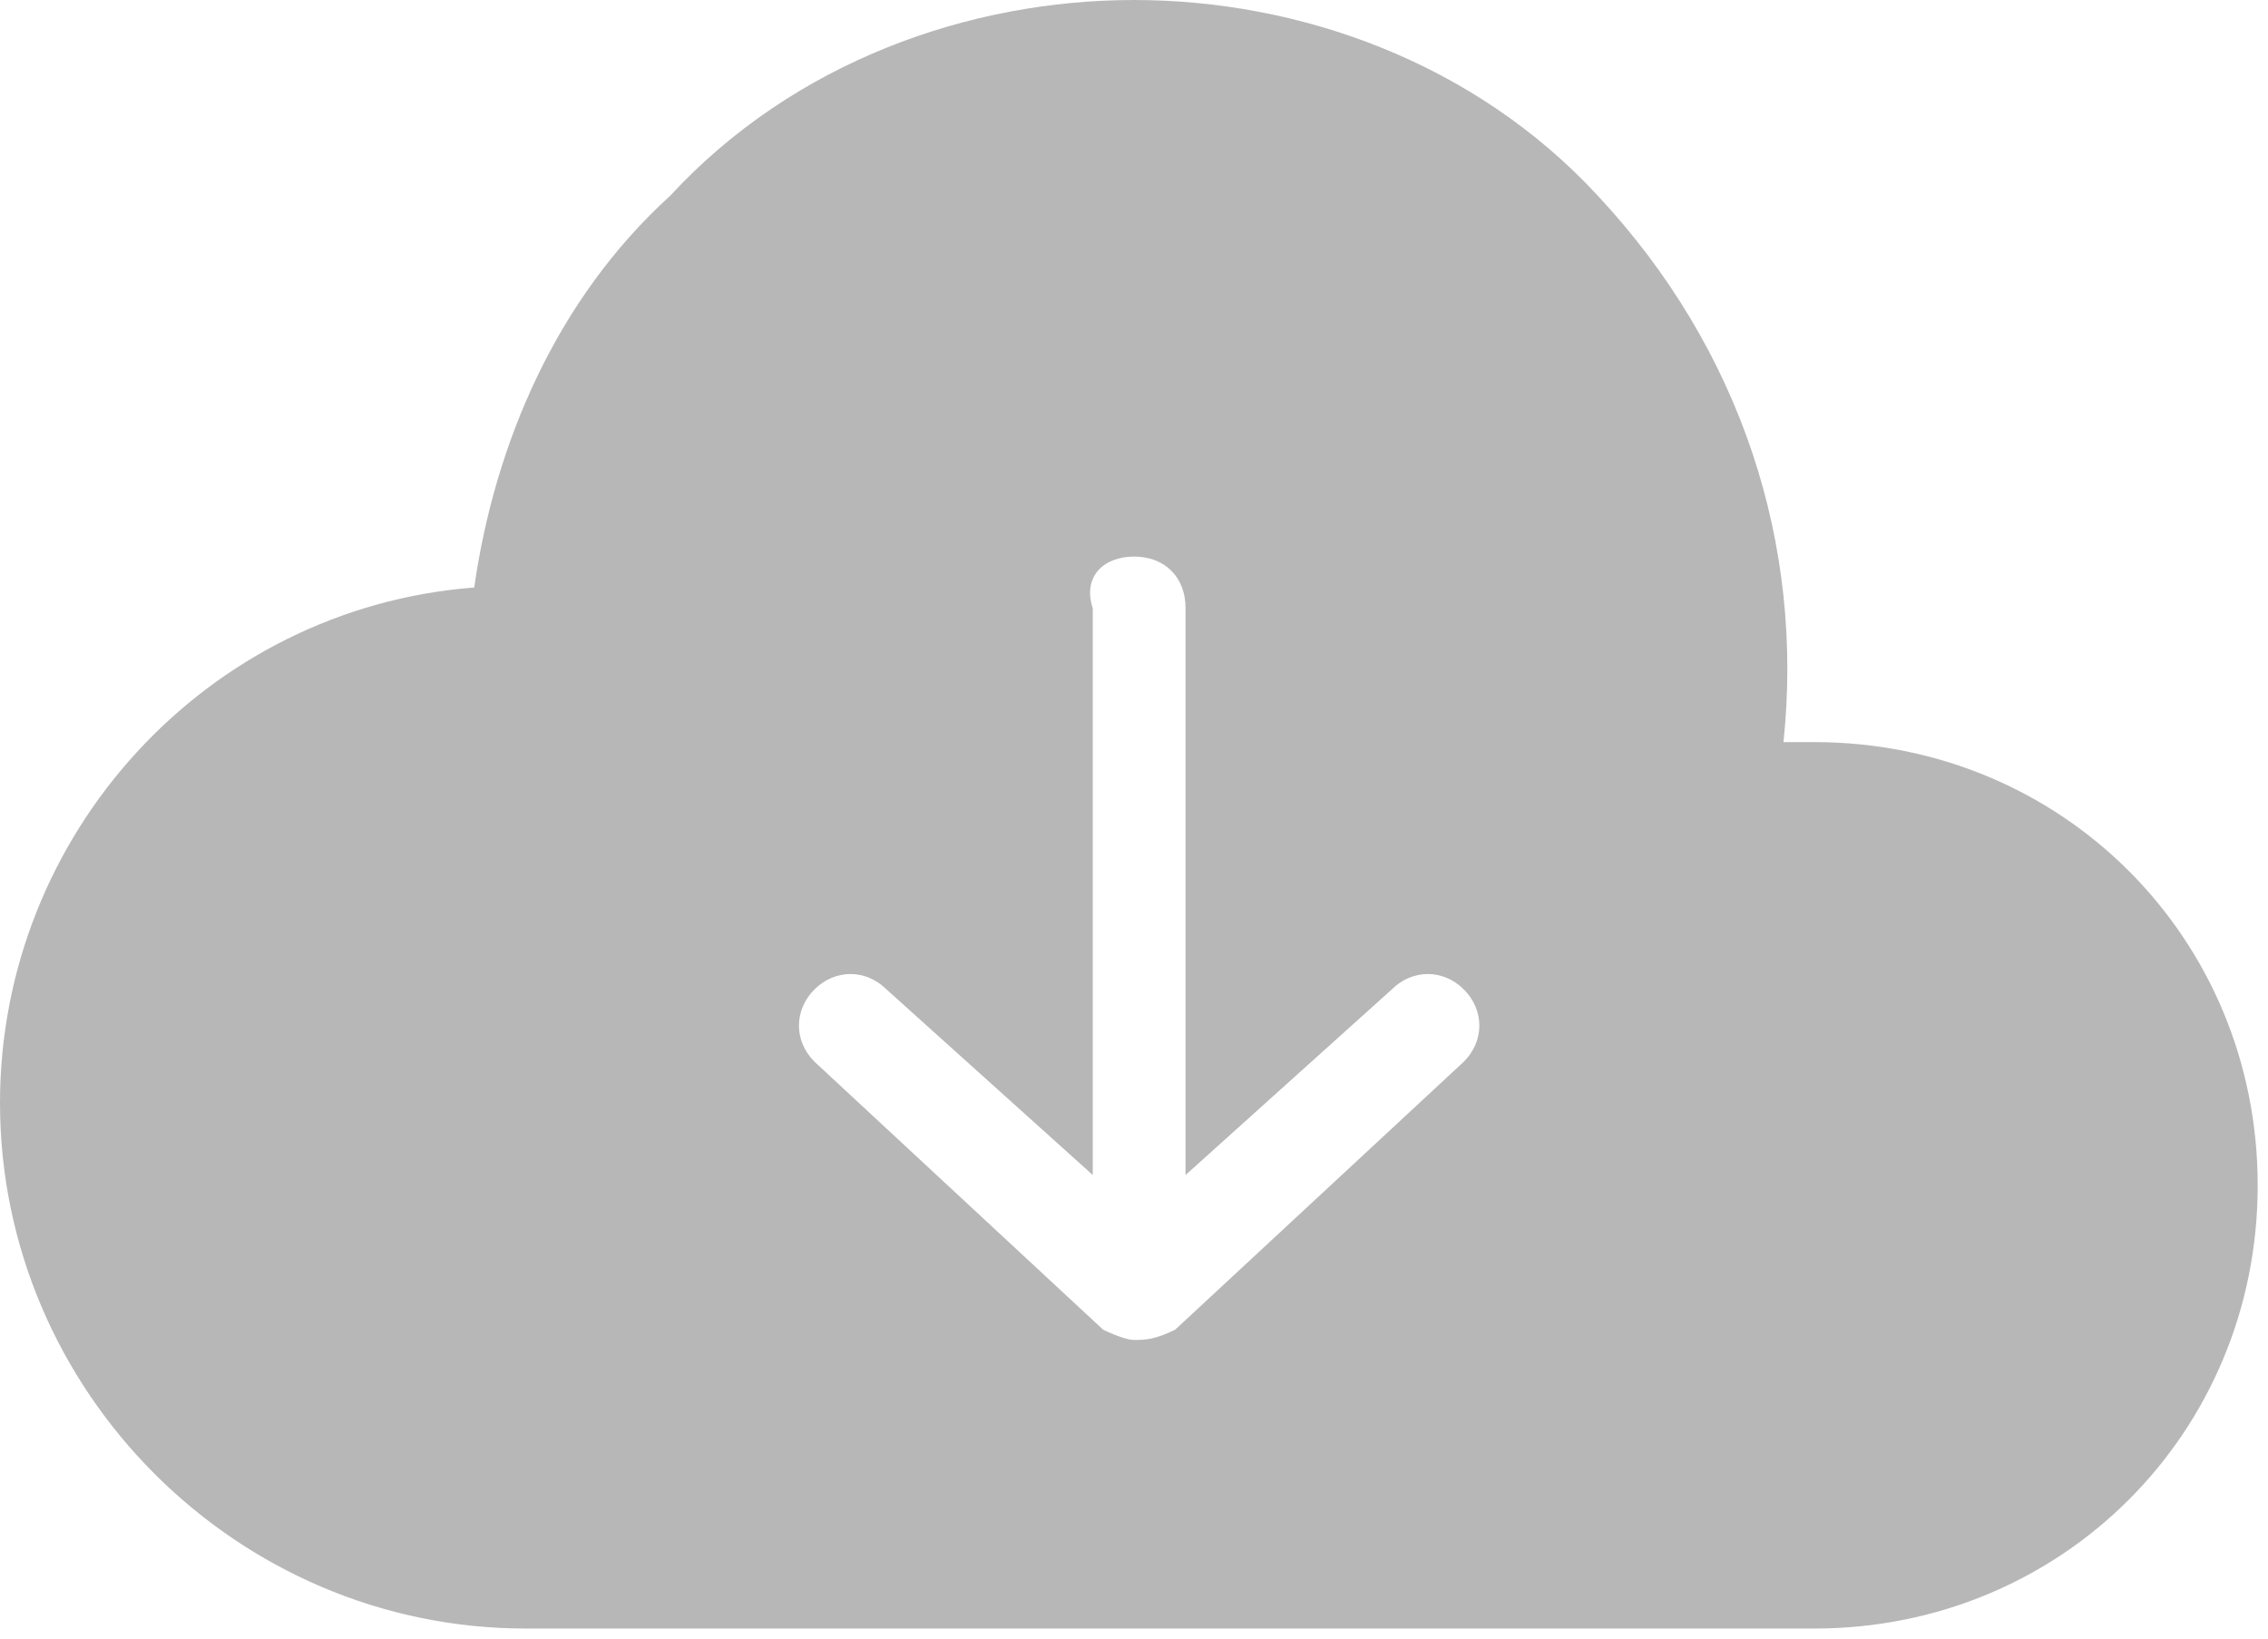 <?xml version="1.0" encoding="utf-8"?>
<!-- Generator: Adobe Illustrator 22.0.0, SVG Export Plug-In . SVG Version: 6.00 Build 0)  -->
<svg version="1.1" id="Layer_1" xmlns="http://www.w3.org/2000/svg" xmlns:xlink="http://www.w3.org/1999/xlink" x="0px" y="0px"
	 width="22px" height="15.9px" viewBox="0 0 22 15.9" enable-background="new 0 0 22 15.9" xml:space="preserve">
<g>
	<defs>
		<path id="SVGID_1_" d="M11,5.4c0.3,0,0.5,0.2,0.5,0.5v5.5l2-1.8c0.2-0.2,0.5-0.2,0.7,0c0.2,0.2,0.2,0.5,0,0.7l-2.8,2.6
			C11.2,13,11.1,13,11,13c-0.1,0-0.3-0.1-0.3-0.1l-2.8-2.6c-0.2-0.2-0.2-0.5,0-0.7c0.2-0.2,0.5-0.2,0.7,0l2,1.8V5.9
			C10.5,5.6,10.7,5.4,11,5.4z M11,0C9.4,0,7.7,0.6,6.5,1.9C5.4,2.9,4.8,4.3,4.6,5.7C2,5.9,0,8.1,0,10.7c0,2.8,2.3,5.1,5.1,5.1h12.5
			c2.4,0,4.3-1.9,4.3-4.3s-1.9-4.3-4.3-4.3h-0.3c0.2-1.9-0.4-3.8-1.8-5.3C14.3,0.6,12.6,0,11,0z"/>
	</defs>
	<clipPath id="SVGID_2_">
		<use xlink:href="#SVGID_1_"  overflow="visible"/>
	</clipPath>
	<rect x="-1.3" y="-1.3" clip-path="url(#SVGID_2_)" fill="#B7B7B7" width="24.6" height="18.4"/>
</g>
</svg>
